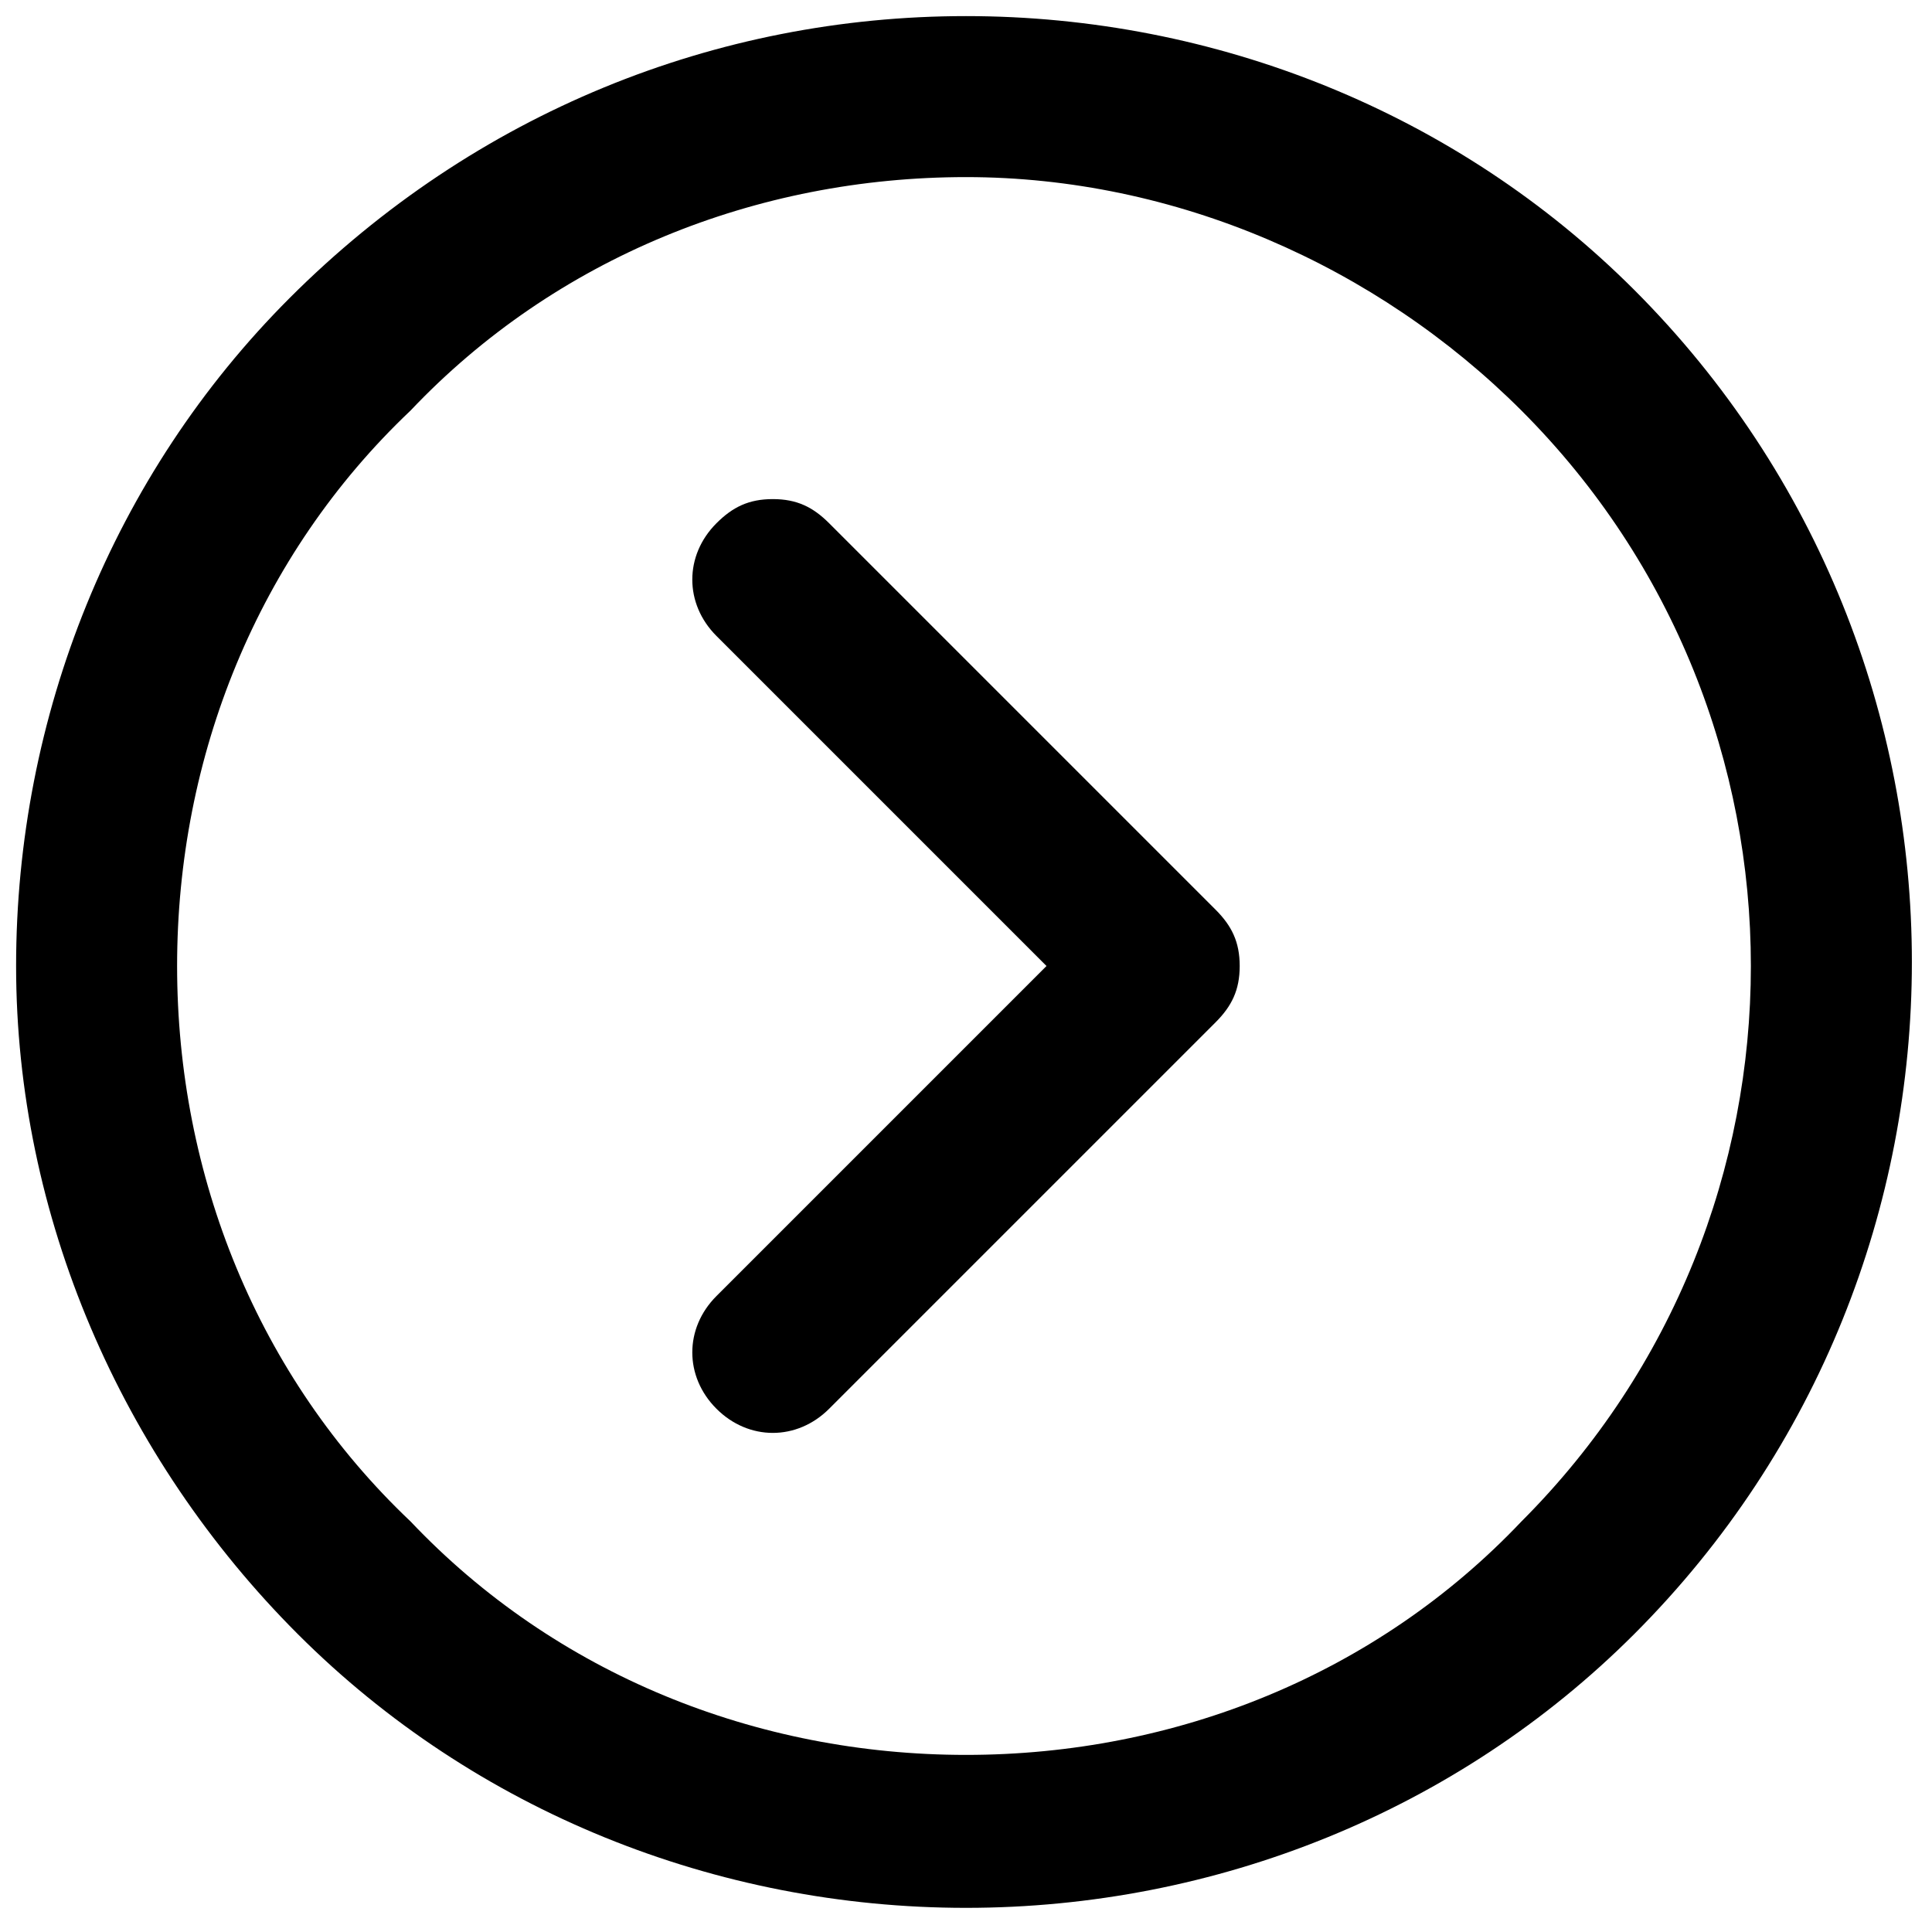 <?xml version="1.0" encoding="utf-8"?>
<!-- Generator: Adobe Illustrator 24.3.0, SVG Export Plug-In . SVG Version: 6.00 Build 0)  -->
<svg version="1.1" id="Calque_1" xmlns="http://www.w3.org/2000/svg" xmlns:xlink="http://www.w3.org/1999/xlink" x="0px" y="0px"
	 viewBox="0 0 24 24" style="enable-background:new 0 0 24 24;" xml:space="preserve">
<g>
	<g>
		<path d="M12,0.2L12,0.2c3.1,0,6.1,1.2,8.3,3.4c4.6,4.6,4.6,12.1,0,16.7c-2.2,2.2-5.2,3.4-8.3,3.4c-3.1,0-6.1-1.2-8.3-3.4
			c-2.2-2.2-3.5-5.2-3.5-8.3s1.2-6.1,3.4-8.3C5.9,1.4,8.9,0.2,12,0.2L12,0.2z M12,21.8c2.6,0,5.1-1,6.9-2.9c3.8-3.8,3.8-10,0-13.8
			c-1.8-1.8-4.3-2.9-6.9-2.9h0c-2.6,0-5.1,1-6.9,2.9C3.2,6.9,2.2,9.4,2.2,12s1,5.1,2.9,6.9C6.9,20.8,9.4,21.8,12,21.8L12,21.8z"/>
	</g>
	<g>
		<path d="M9.6,6.2c0.3,0,0.5,0.1,0.7,0.3l4.8,4.8c0.2,0.2,0.3,0.4,0.3,0.7c0,0.3-0.1,0.5-0.3,0.7l-4.8,4.8c-0.4,0.4-1,0.4-1.4,0
			c-0.4-0.4-0.4-1,0-1.4L13,12L8.9,7.9c-0.4-0.4-0.4-1,0-1.4C9.1,6.3,9.3,6.2,9.6,6.2L9.6,6.2z"/>
	</g>
</g>
</svg>
